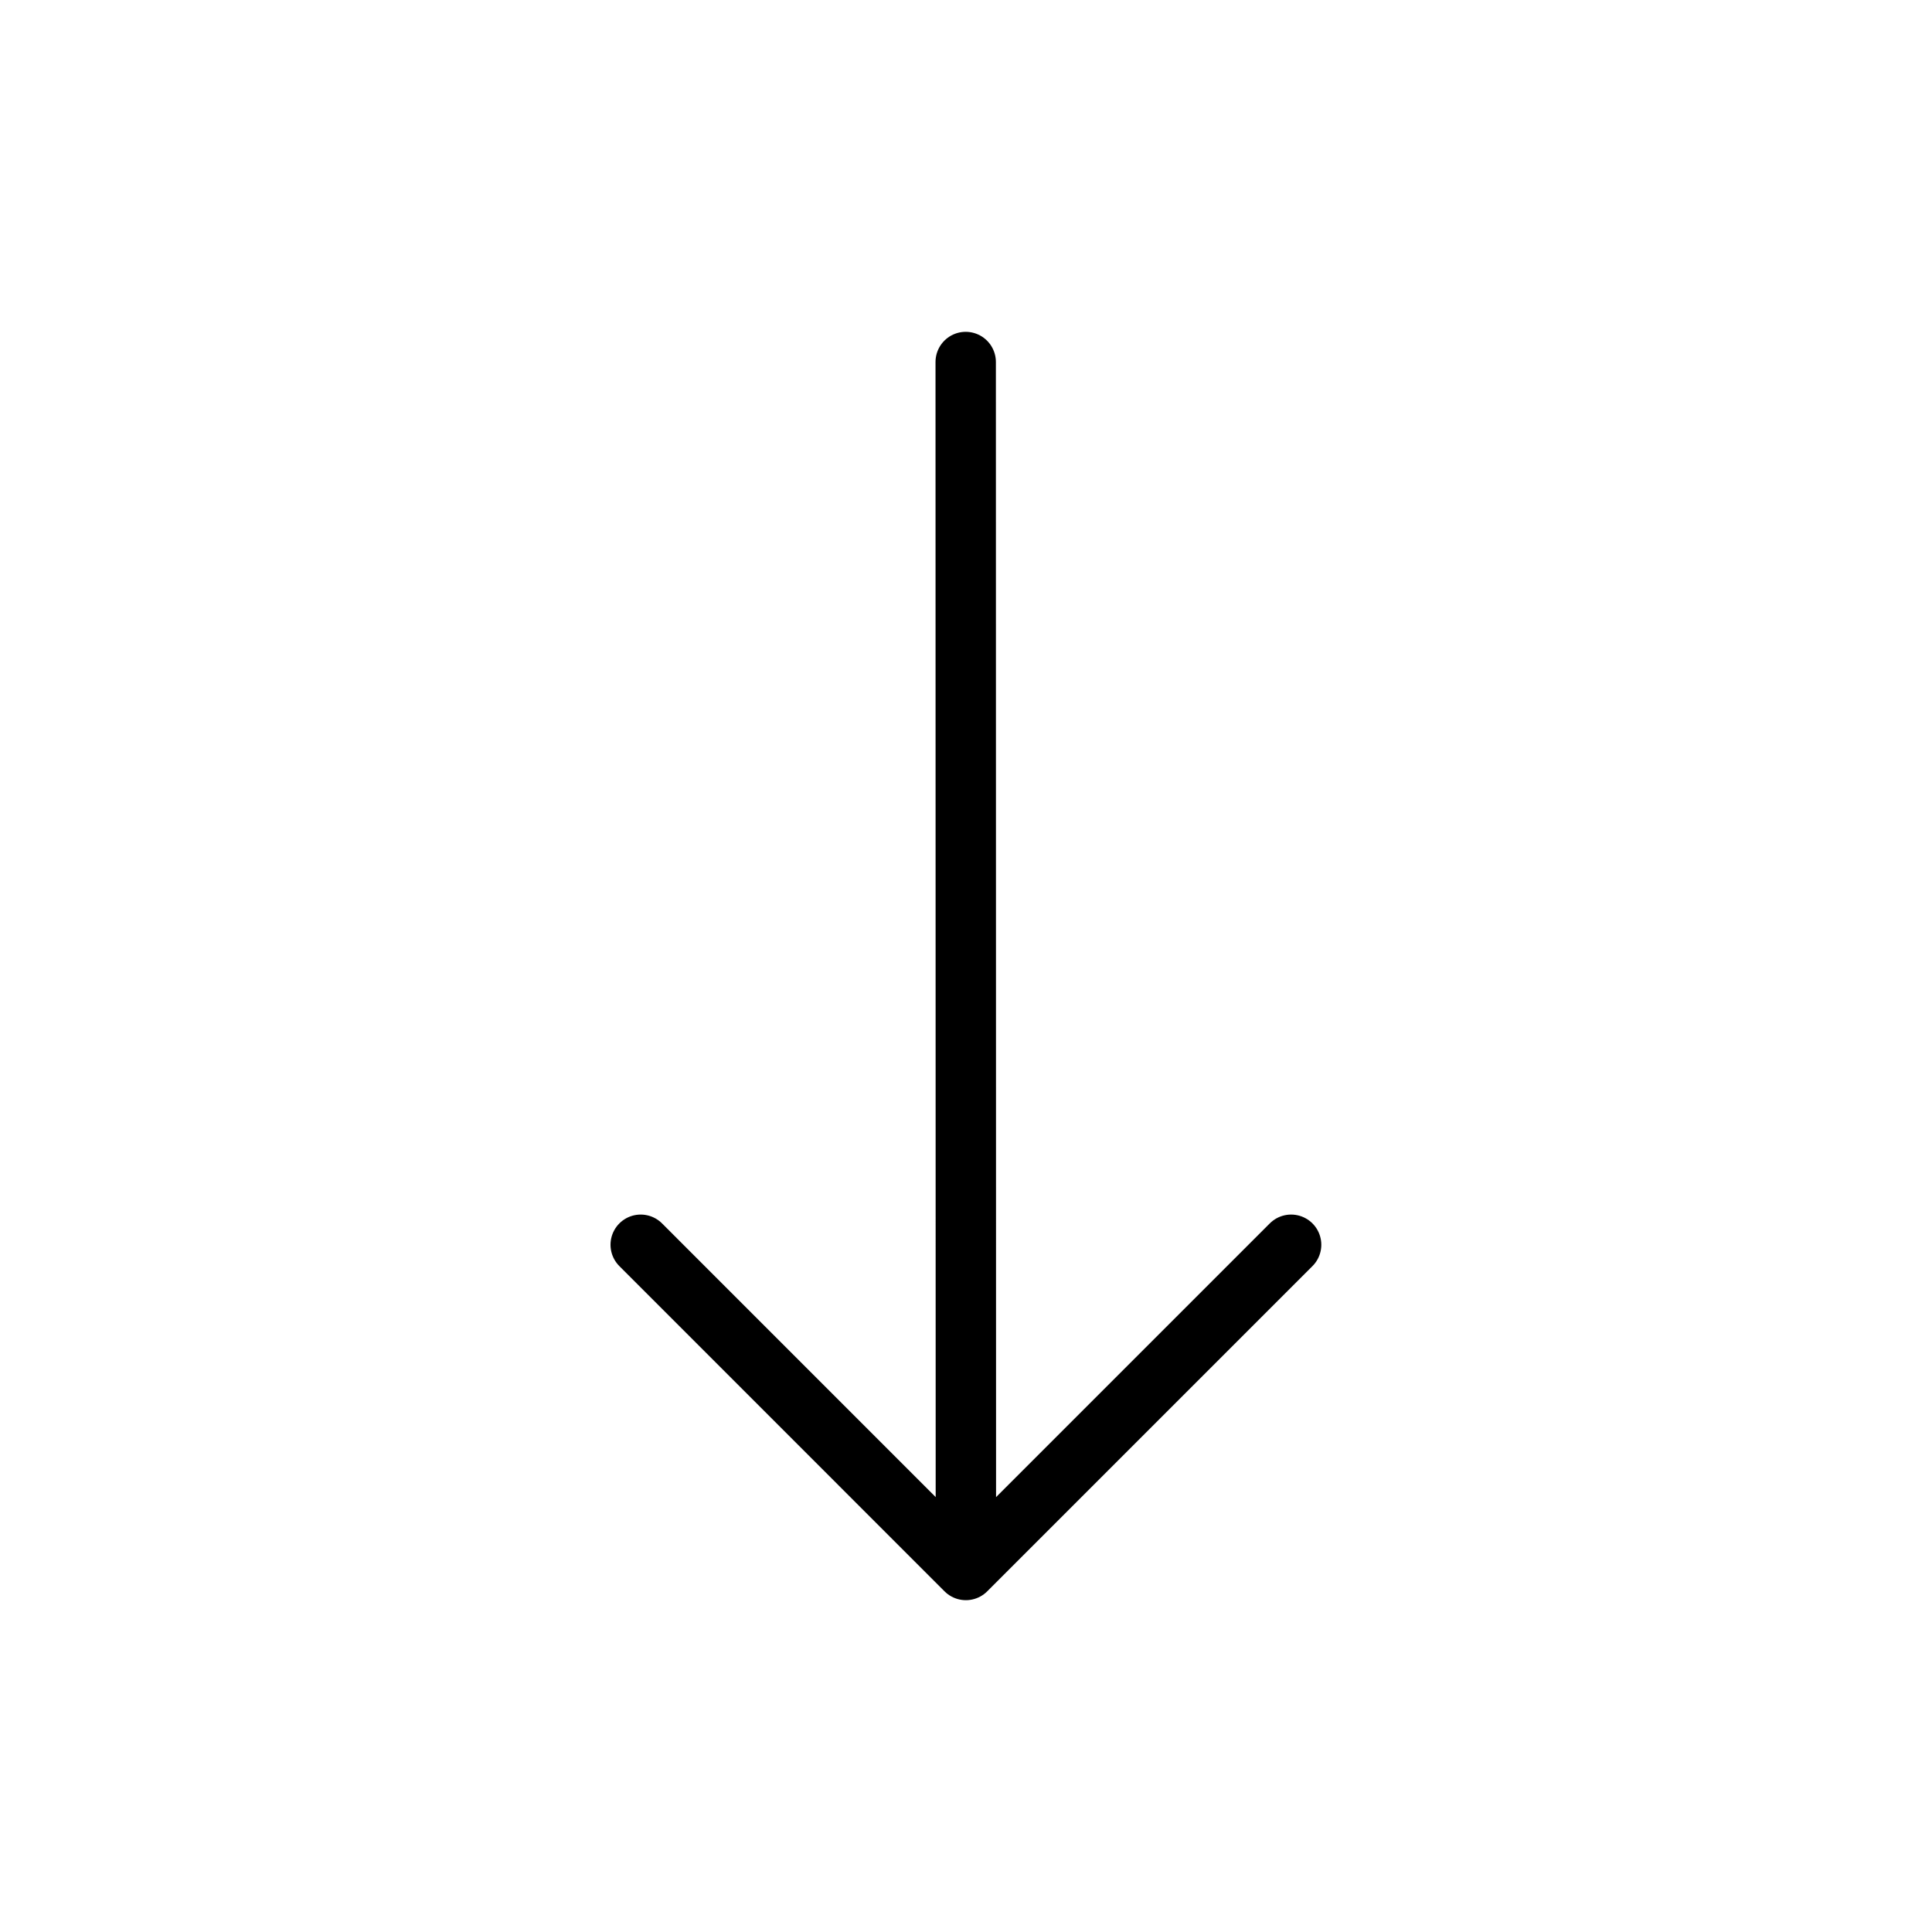 <svg width="32" height="32" viewBox="0 0 32 32" fill="none" xmlns="http://www.w3.org/2000/svg">
<path d="M15.995 5.996L15.998 26.004M15.998 26.004L21.385 20.617M15.998 26.004L10.612 20.617" stroke="black" stroke-linecap="round" stroke-linejoin="round"/>
</svg>
